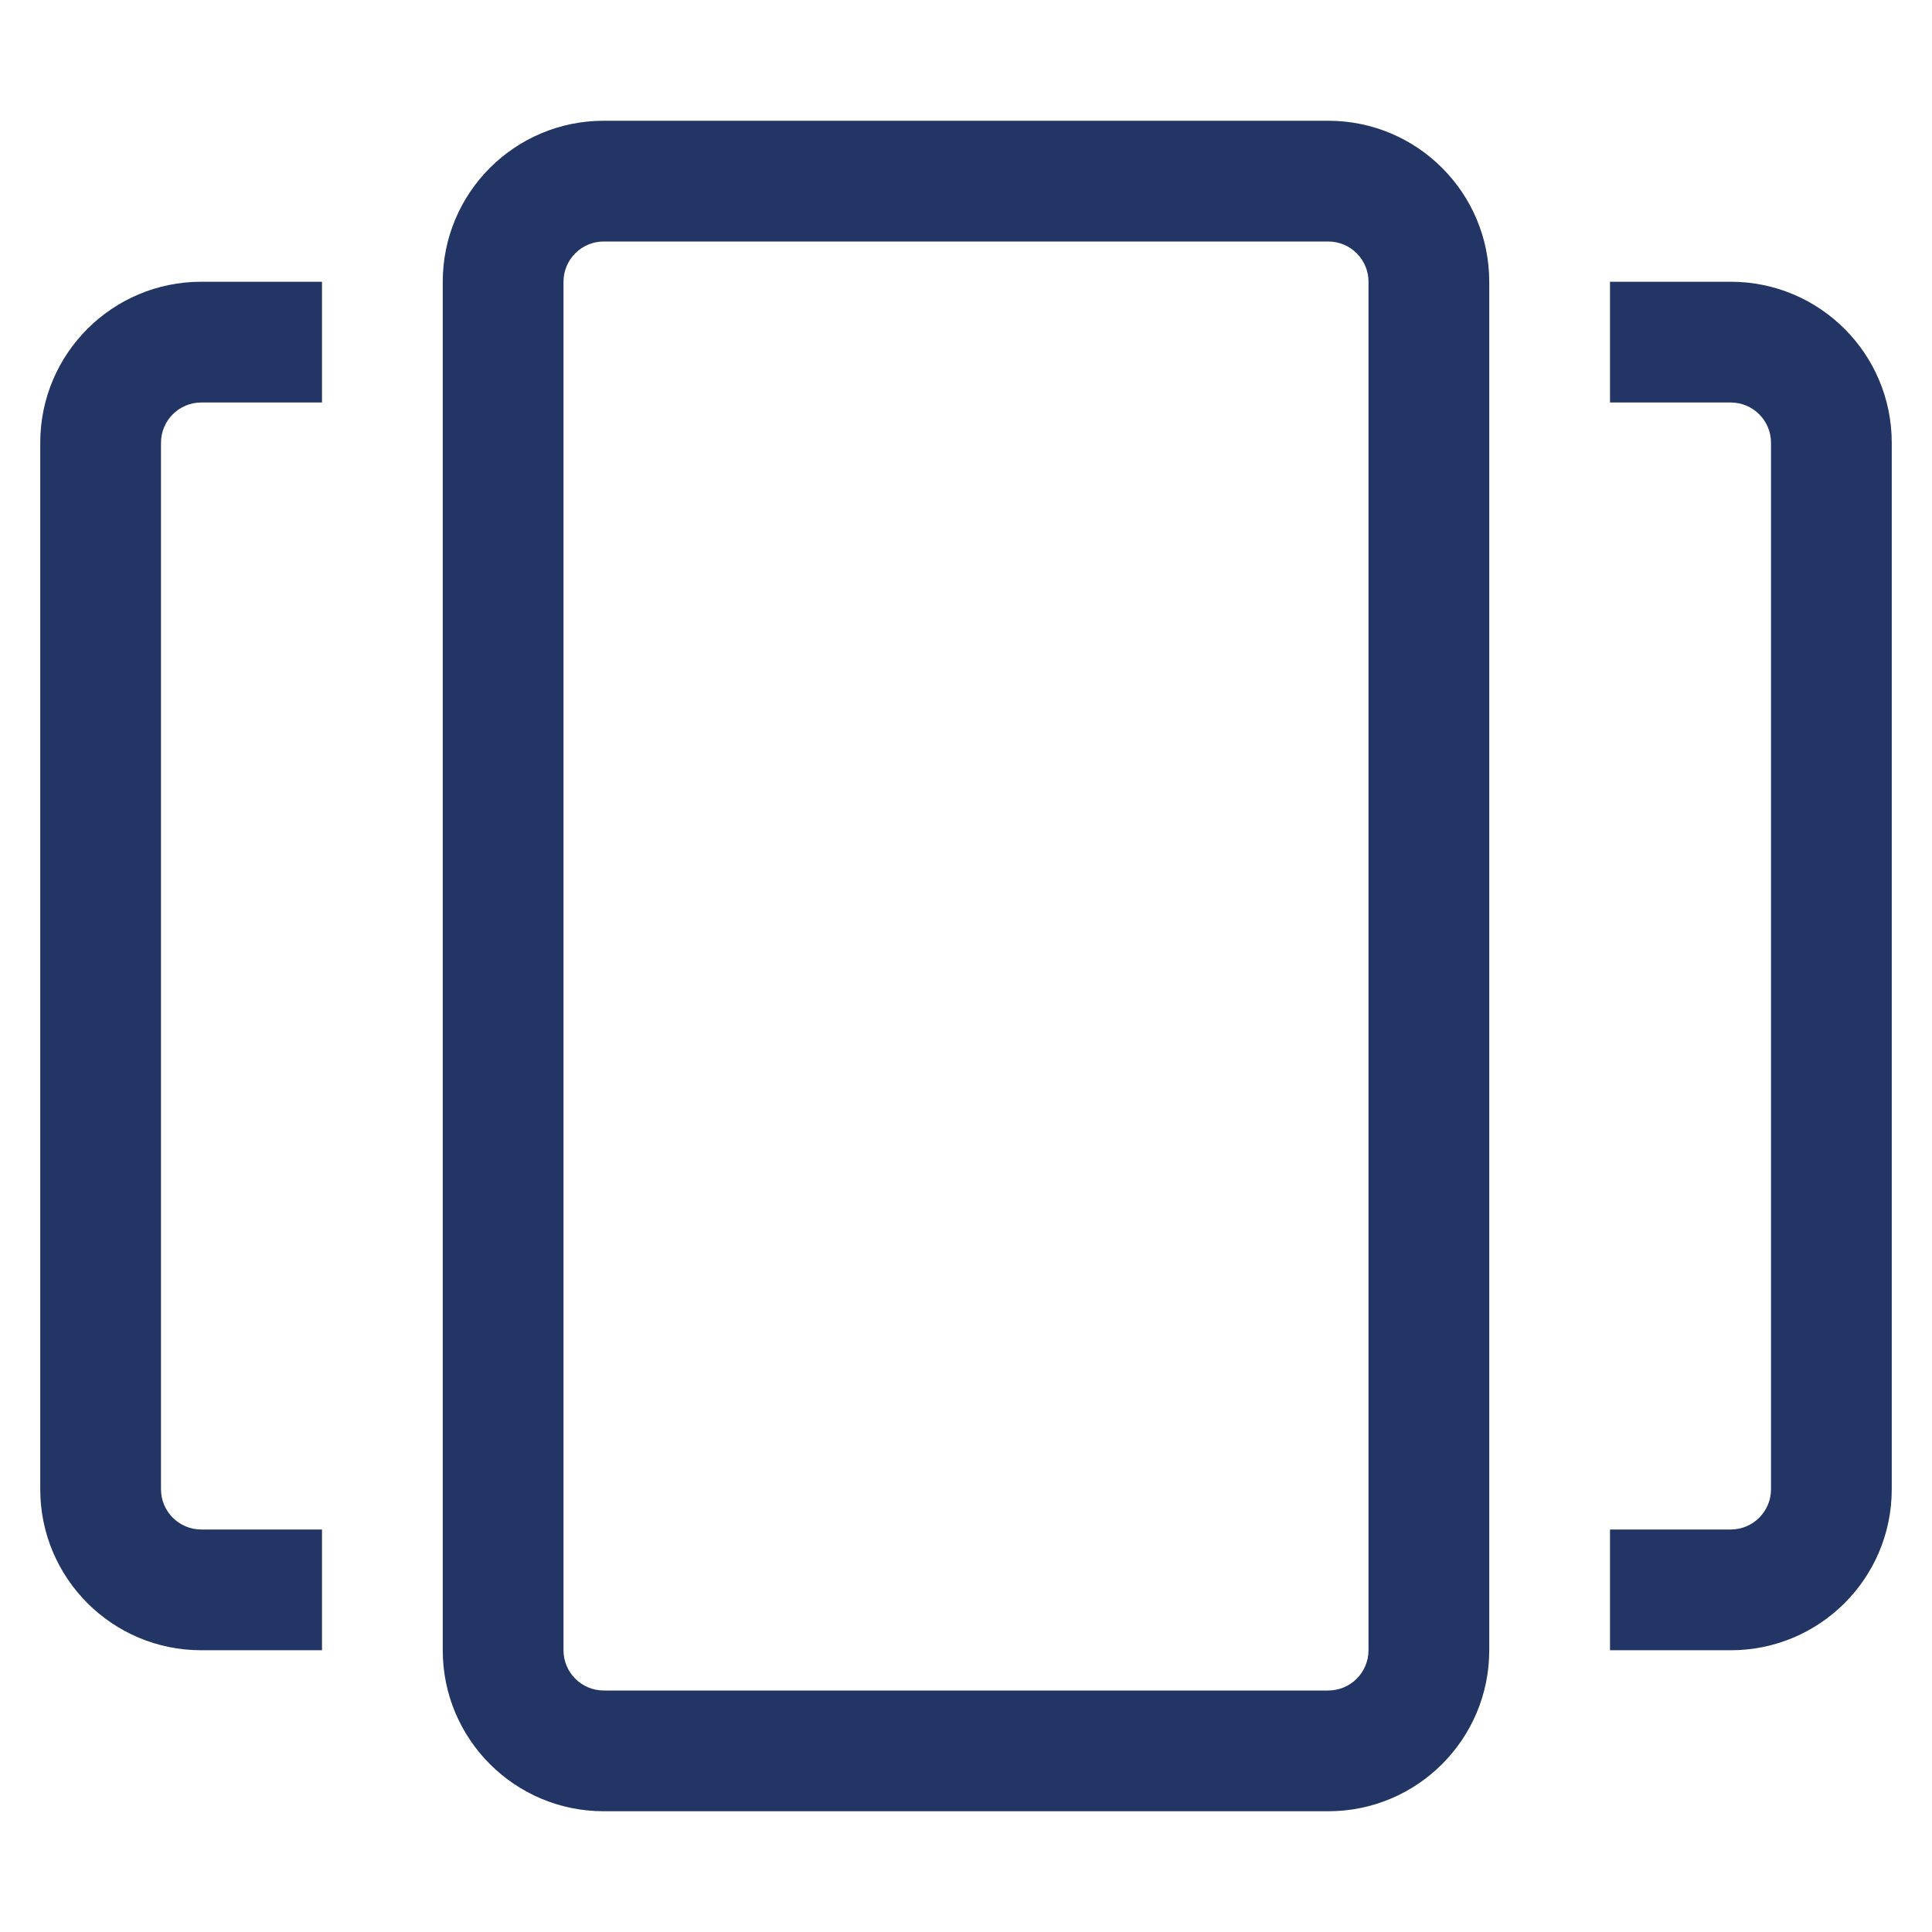 <svg width="24" height="24" viewBox="0 0 24 24" fill="none" xmlns="http://www.w3.org/2000/svg">
    <path fill-rule="evenodd" clip-rule="evenodd"
        d="M16.5 3H7.5C7.224 3 7 3.224 7 3.5V20.5C7 20.776 7.224 21 7.5 21H16.5C16.776 21 17 20.776 17 20.5V3.5C17 3.224 16.776 3 16.5 3ZM7.5 1.5C6.395 1.5 5.5 2.395 5.5 3.5V20.5C5.5 21.605 6.395 22.5 7.5 22.5H16.5C17.605 22.5 18.5 21.605 18.5 20.5V3.5C18.5 2.395 17.605 1.5 16.5 1.5H7.5ZM4 3.5H2.5C1.395 3.5 0.5 4.395 0.5 5.5V18.5C0.5 19.605 1.395 20.5 2.5 20.5H4V19H2.5C2.224 19 2 18.776 2 18.5V5.5C2 5.224 2.224 5 2.5 5H4V3.5ZM21.5 20.5H20V19H21.5C21.776 19 22 18.776 22 18.5V5.5C22 5.224 21.776 5 21.5 5H20V3.5H21.5C22.605 3.5 23.5 4.395 23.5 5.5V18.5C23.5 19.605 22.605 20.5 21.5 20.5Z"
        fill="#233564" />
</svg>
